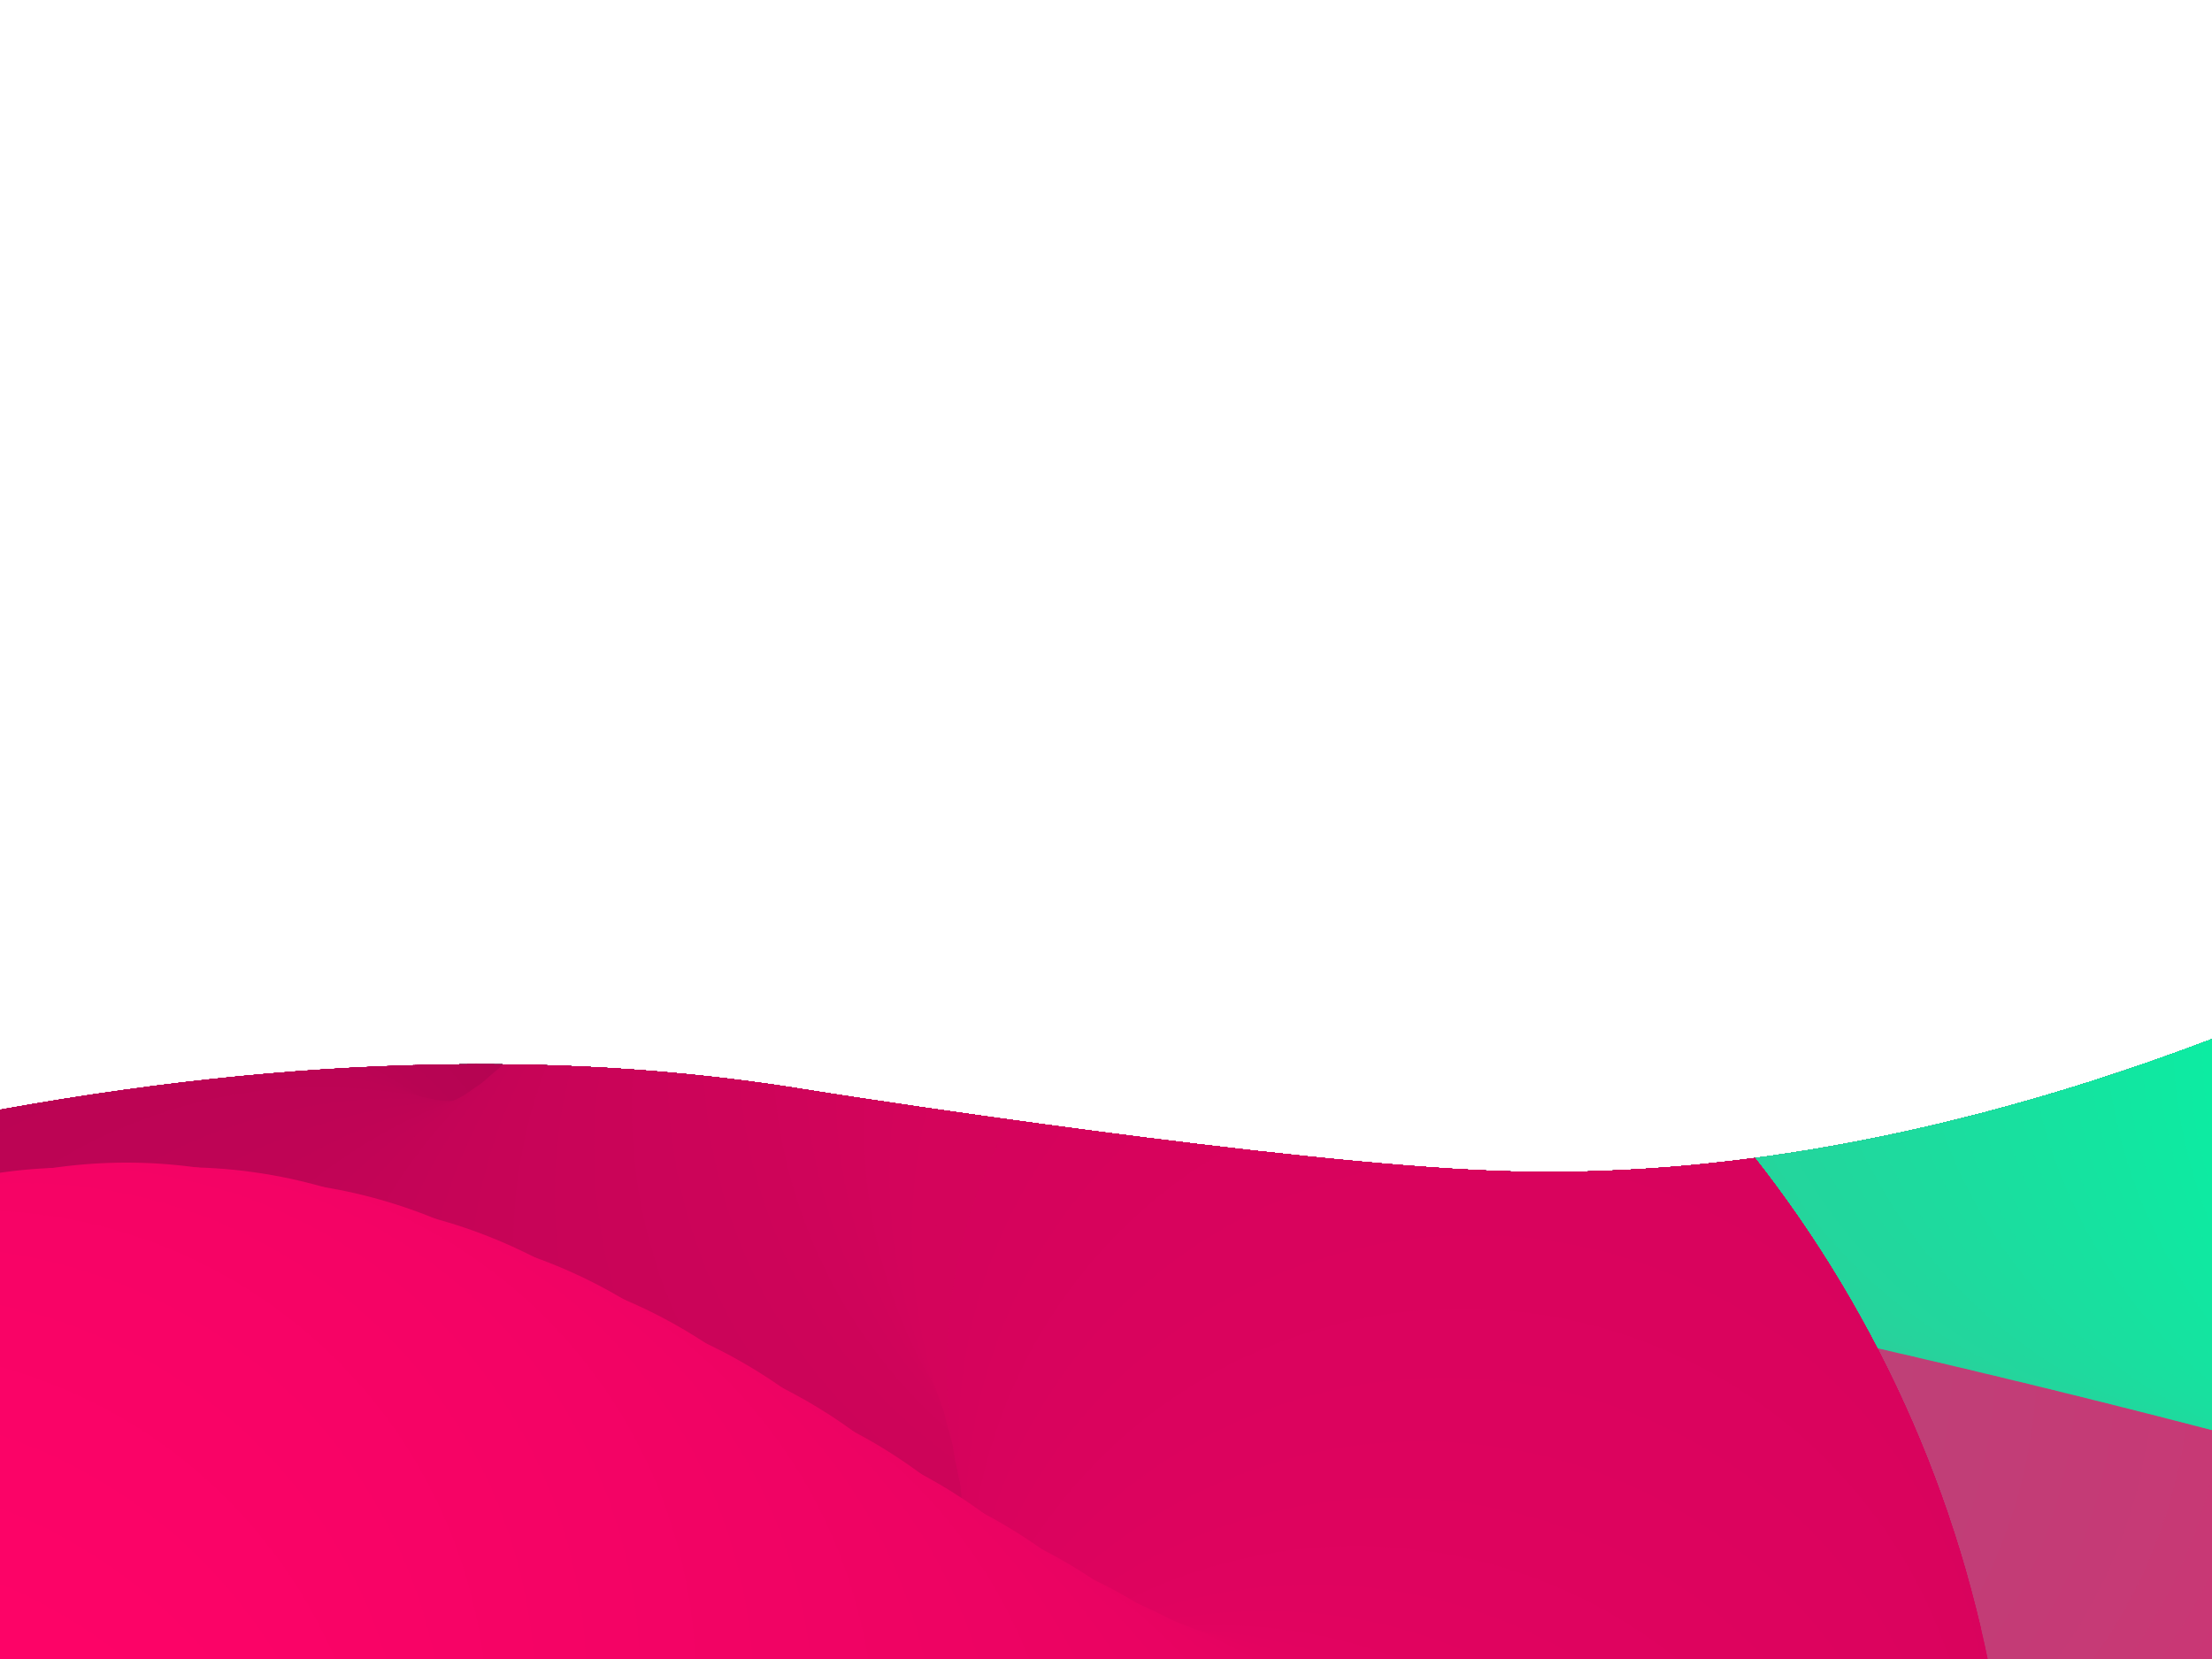 <svg id="Layer_1" data-name="Layer 1" xmlns="http://www.w3.org/2000/svg" xmlns:xlink="http://www.w3.org/1999/xlink" viewBox="0 0 1440 1080"><defs><style>.cls-1{fill:none;}.cls-2{clip-path:url(#clip-path);}.cls-3{clip-path:url(#clip-path-2);}.cls-4{fill:#d6035c;}.cls-5{fill:#d7035c;}.cls-6{fill:#d8035d;}.cls-7{fill:#d9035d;}.cls-8{fill:#da035d;}.cls-9{fill:#db035e;}.cls-10{fill:#dc035e;}.cls-11{fill:#dd035e;}.cls-12{fill:#de035e;}.cls-13{fill:#df035f;}.cls-14{fill:#e0035f;}.cls-15{fill:#e1035f;}.cls-16{fill:#e20360;}.cls-17{fill:#e30360;}.cls-18{fill:#e40360;}.cls-19{fill:#e50360;}.cls-20{fill:#e60361;}.cls-21{fill:#e70361;}.cls-22{fill:#e80361;}.cls-23{fill:#e90362;}.cls-24{fill:#ea0362;}.cls-25{fill:#eb0362;}.cls-26{fill:#ec0362;}.cls-27{fill:#ed0363;}.cls-28{fill:#ee0363;}.cls-29{fill:#ef0363;}.cls-30{fill:#f00364;}.cls-31{fill:#fb0367;}.cls-32{fill:#fc0367;}.cls-33{fill:#fd0367;}.cls-34{fill:#fe0368;}.cls-35{fill:#ff0368;}.cls-36{fill:#fe0468;}.cls-37{fill:#fd0568;}.cls-38{fill:#fc0669;}.cls-39{fill:#fb0769;}.cls-40{fill:#fa0869;}.cls-41{fill:#f90969;}.cls-42{fill:#f80a6a;}.cls-43{fill:#f70b6a;}.cls-44{fill:#f60c6a;}.cls-45{fill:#f50d6a;}.cls-46{fill:#f40e6b;}.cls-47{fill:#f30e6b;}.cls-48{fill:#f20f6b;}.cls-49{fill:#f1106b;}.cls-50{fill:#f0116c;}.cls-51{fill:#ef126c;}.cls-52{fill:#ee136c;}.cls-53{fill:#ed146c;}.cls-54{fill:#ec156d;}.cls-55{fill:#eb166d;}.cls-56{fill:#ea176d;}.cls-57{fill:#e9186d;}.cls-58{fill:#e8196e;}.cls-59{fill:#e71a6e;}.cls-60{fill:#e61b6e;}.cls-61{fill:#e51c6e;}.cls-62{fill:#e41d6e;}.cls-63{fill:#e31e6f;}.cls-64{fill:#e21f6f;}.cls-65{fill:#e1206f;}.cls-66{fill:#e0216f;}.cls-67{fill:#df2270;}.cls-68{fill:#de2370;}.cls-69{fill:#dd2470;}.cls-70{fill:#dc2470;}.cls-71{fill:#db2571;}.cls-72{fill:#da2671;}.cls-73{fill:#d92771;}.cls-74{fill:#d82871;}.cls-75{fill:#d72972;}.cls-76{fill:#d62a72;}.cls-77{fill:#d52b72;}.cls-78{fill:#d42c72;}.cls-79{fill:#d32d73;}.cls-80{fill:#d22e73;}.cls-81{fill:#d12f73;}.cls-82{fill:#d03073;}.cls-83{fill:#cf3173;}.cls-84{fill:#ce3274;}.cls-85{fill:#cd3374;}.cls-86{fill:#cc3474;}.cls-87{fill:#cb3574;}.cls-88{fill:#ca3675;}.cls-89{fill:#c93775;}.cls-90{fill:#c83875;}.cls-91{fill:#c73975;}.cls-92{fill:#c63a76;}.cls-93{fill:#c53a76;}.cls-94{fill:#c43b76;}.cls-95{fill:#c33c76;}.cls-96{fill:#c23d77;}.cls-97{fill:#c13e77;}.cls-98{fill:#c03f77;}.cls-99{fill:#bf4077;}.cls-100{fill:#be4178;}.cls-101{fill:#bd4278;}.cls-102{fill:#bc4378;}.cls-103{fill:#bb4478;}.cls-104{fill:#ba4579;}.cls-105{fill:#b94679;}.cls-106{fill:#b84779;}.cls-107{fill:#b74879;}.cls-108{fill:#b64979;}.cls-109{fill:#b54a7a;}.cls-110{fill:#b44b7a;}.cls-111{fill:#b34c7a;}.cls-112{fill:#b24d7a;}.cls-113{fill:#b14e7b;}.cls-114{fill:#b04f7b;}.cls-115{fill:#af507b;}.cls-116{fill:#ae517b;}.cls-117{fill:#ad517c;}.cls-118{fill:#ac527c;}.cls-119{fill:#ab537c;}.cls-120{fill:#aa547c;}.cls-121{fill:#a9557d;}.cls-122{fill:#a8567d;}.cls-123{fill:#a7577d;}.cls-124{fill:#a6587d;}.cls-125{fill:#a5597e;}.cls-126{fill:#a45a7e;}.cls-127{fill:#a35b7e;}.cls-128{fill:#a25c7e;}.cls-129{fill:#a15d7e;}.cls-130{fill:#a05e7f;}.cls-131{fill:#9f5f7f;}.cls-132{fill:#9e607f;}.cls-133{fill:#9d617f;}.cls-134{fill:#9c6280;}.cls-135{fill:#9b6380;}.cls-136{fill:#9a6480;}.cls-137{fill:#996580;}.cls-138{fill:#986681;}.cls-139{fill:#976781;}.cls-140{fill:#966781;}.cls-141{fill:#956881;}.cls-142{fill:#946982;}.cls-143{fill:#936a82;}.cls-144{fill:#926b82;}.cls-145{fill:#916c82;}.cls-146{fill:#906d83;}.cls-147{fill:#8f6e83;}.cls-148{fill:#8e6f83;}.cls-149{fill:#8d7083;}.cls-150{fill:#8c7184;}.cls-151{fill:#8b7284;}.cls-152{fill:#8a7384;}.cls-153{fill:#897484;}.cls-154{fill:#887584;}.cls-155{fill:#877685;}.cls-156{fill:#867785;}.cls-157{fill:#857885;}.cls-158{fill:#847985;}.cls-159{fill:#837a86;}.cls-160{fill:#827b86;}.cls-161{fill:#817c86;}.cls-162{fill:#807d86;}.cls-163{fill:#7f7d87;}.cls-164{fill:#7e7e87;}.cls-165{fill:#7d7f87;}.cls-166{fill:#7c8087;}.cls-167{fill:#7b8188;}.cls-168{fill:#7a8288;}.cls-169{fill:#798388;}.cls-170{fill:#788488;}.cls-171{fill:#778589;}.cls-172{fill:#768689;}.cls-173{fill:#758789;}.cls-174{fill:#748889;}.cls-175{fill:#738989;}.cls-176{fill:#728a8a;}.cls-177{fill:#718b8a;}.cls-178{fill:#708c8a;}.cls-179{fill:#6f8d8a;}.cls-180{fill:#6e8e8b;}.cls-181{fill:#6d8f8b;}.cls-182{fill:#6c908b;}.cls-183{fill:#6b918b;}.cls-184{fill:#6a928c;}.cls-185{fill:#69938c;}.cls-186{fill:#68938c;}.cls-187{fill:#67948c;}.cls-188{fill:#66958d;}.cls-189{fill:#65968d;}.cls-190{fill:#64978d;}.cls-191{fill:#63988d;}.cls-192{fill:#62998e;}.cls-193{fill:#619a8e;}.cls-194{fill:#609b8e;}.cls-195{fill:#5f9c8e;}.cls-196{fill:#5e9d8f;}.cls-197{fill:#5d9e8f;}.cls-198{fill:#5c9f8f;}.cls-199{fill:#5ba08f;}.cls-200{fill:#5aa18f;}.cls-201{fill:#59a290;}.cls-202{fill:#58a390;}.cls-203{fill:#57a490;}.cls-204{fill:#56a590;}.cls-205{fill:#55a691;}.cls-206{fill:#54a791;}.cls-207{fill:#53a891;}.cls-208{fill:#52a991;}.cls-209{fill:#51a992;}.cls-210{fill:#50aa92;}.cls-211{fill:#4fab92;}.cls-212{fill:#4eac92;}.cls-213{fill:#4dad93;}.cls-214{fill:#4cae93;}.cls-215{fill:#4baf93;}.cls-216{fill:#4ab093;}.cls-217{fill:#49b194;}.cls-218{fill:#48b294;}.cls-219{fill:#47b394;}.cls-220{fill:#46b494;}.cls-221{fill:#45b594;}.cls-222{fill:#44b695;}.cls-223{fill:#43b795;}.cls-224{fill:#42b895;}.cls-225{fill:#41b995;}.cls-226{fill:#40ba96;}.cls-227{fill:#3fbb96;}.cls-228{fill:#3ebc96;}.cls-229{fill:#3dbd96;}.cls-230{fill:#3cbe97;}.cls-231{fill:#3bbf97;}.cls-232{fill:#3ac097;}.cls-233{fill:#39c097;}.cls-234{fill:#38c198;}.cls-235{fill:#37c298;}.cls-236{fill:#36c398;}.cls-237{fill:#35c498;}.cls-238{fill:#34c599;}.cls-239{fill:#33c699;}.cls-240{fill:#32c799;}.cls-241{fill:#31c899;}.cls-242{fill:#30c99a;}.cls-243{fill:#2fca9a;}.cls-244{fill:#2ecb9a;}.cls-245{fill:#2dcc9a;}.cls-246{fill:#2ccd9a;}.cls-247{fill:#2bce9b;}.cls-248{fill:#2acf9b;}.cls-249{fill:#29d09b;}.cls-250{fill:#28d19b;}.cls-251{fill:#27d29c;}.cls-252{fill:#26d39c;}.cls-253{fill:#25d49c;}.cls-254{fill:#24d59c;}.cls-255{fill:#23d69d;}.cls-256{fill:#22d69d;}.cls-257{fill:#21d79d;}.cls-258{fill:#20d89d;}.cls-259{fill:#1fd99e;}.cls-260{fill:#1eda9e;}.cls-261{fill:#1ddb9e;}.cls-262{fill:#1cdc9e;}.cls-263{fill:#1bdd9f;}.cls-264{fill:#1ade9f;}.cls-265{fill:#19df9f;}.cls-266{fill:#18e09f;}.cls-267{fill:#17e19f;}.cls-268{fill:#16e2a0;}.cls-269{fill:#15e3a0;}.cls-270{fill:#14e4a0;}.cls-271{fill:#13e5a0;}.cls-272{fill:#12e6a1;}.cls-273{fill:#11e7a1;}.cls-274{fill:#10e8a1;}.cls-275{fill:#0fe9a1;}.cls-276{fill:#0eeaa2;}.cls-277{fill:#0deba2;}.cls-278{fill:#0ceca2;}.cls-279{clip-path:url(#clip-path-3);}.cls-280{fill:#aa044f;}.cls-281{fill:#ab044f;}.cls-282{fill:#ac0450;}.cls-283{fill:#ad0450;}.cls-284{fill:#ae0450;}.cls-285{fill:#af0450;}.cls-286{fill:#b00451;}.cls-287{fill:#b10451;}.cls-288{fill:#b20451;}.cls-289{fill:#b30452;}.cls-290{fill:#b40452;}.cls-291{fill:#b50452;}.cls-292{fill:#b60452;}.cls-293{fill:#b70453;}.cls-294{fill:#b80453;}.cls-295{fill:#b90453;}.cls-296{fill:#ba0454;}.cls-297{fill:#bb0454;}.cls-298{fill:#bc0454;}.cls-299{fill:#bd0455;}.cls-300{fill:#be0455;}.cls-301{fill:#bf0455;}.cls-302{fill:#c00455;}.cls-303{fill:#c10456;}.cls-304{fill:#c20456;}.cls-305{fill:#c30456;}.cls-306{fill:#c40457;}.cls-307{fill:#c50457;}.cls-308{fill:#c60457;}.cls-309{fill:#c70457;}.cls-310{fill:#c80458;}.cls-311{fill:#c90458;}.cls-312{fill:#ca0458;}.cls-313{fill:#cb0459;}.cls-314{fill:#cc0459;}.cls-315{fill:#cd0459;}.cls-316{fill:#ce0459;}.cls-317{fill:#cf045a;}.cls-318{fill:#d0045a;}.cls-319{fill:#d1045a;}.cls-320{fill:#d2045b;}.cls-321{fill:#d3045b;}.cls-322{fill:#d4045b;}.cls-323{fill:#d5035c;}.cls-324{fill:#f10364;}.cls-325{fill:#f20364;}.cls-326{fill:#f30365;}.cls-327{fill:#f40365;}.cls-328{fill:#f50365;}.cls-329{fill:#f60365;}.cls-330{fill:#f70366;}.cls-331{fill:#f80366;}.cls-332{fill:#f90366;}.cls-333{fill:#fa0367;}</style><clipPath id="clip-path"><path class="cls-1" d="M0,722.45c223.33-40.26,390.71-33.31,510.28-15.32,9.42,1.41,7.83,1.29,29.1,4.59,21.86,3.4,293.52,45.26,433.53,50.56,96.84,3.66,255.65-5.43,467.09-85.79V1080H0Z"/></clipPath><clipPath id="clip-path-2"><circle class="cls-1" cx="879.57" cy="1213.22" r="785.45"/></clipPath><clipPath id="clip-path-3"><circle class="cls-1" cx="524.77" cy="1239.11" r="785.45"/></clipPath></defs><g class="cls-2"><g id="Ball"><g class="cls-3"><circle class="cls-4" cx="377.61" cy="1376.39" r="334.24"/><circle class="cls-5" cx="387.23" cy="1327.35" r="334.24"/><circle class="cls-6" cx="399.87" cy="1278.32" r="334.24"/><circle class="cls-7" cx="415.45" cy="1230.22" r="334.24"/><circle class="cls-8" cx="433.89" cy="1183.97" r="334.24"/><circle class="cls-9" cx="455.1" cy="1140.48" r="334.24"/><circle class="cls-10" cx="479.01" cy="1100.68" r="334.24"/><circle class="cls-11" cx="505.53" cy="1065.47" r="334.24"/><circle class="cls-12" cx="534.6" cy="1035.77" r="334.24"/><circle class="cls-13" cx="566.12" cy="1012.5" r="334.24"/><circle class="cls-14" cx="600.03" cy="996.57" r="334.24"/><circle class="cls-15" cx="634.53" cy="989.08" r="334.24"/><circle class="cls-16" cx="668.17" cy="989.58" r="334.24"/><circle class="cls-17" cx="701.54" cy="997.14" r="334.24"/><circle class="cls-18" cx="734.67" cy="1011.02" r="334.24"/><circle class="cls-19" cx="767.61" cy="1030.46" r="334.24"/><circle class="cls-20" cx="800.38" cy="1054.73" r="334.24"/><circle class="cls-21" cx="833.01" cy="1083.08" r="334.24"/><circle class="cls-22" cx="865.54" cy="1114.75" r="334.24"/><circle class="cls-23" cx="898.01" cy="1149.01" r="334.24"/><circle class="cls-24" cx="930.44" cy="1185.1" r="334.24"/><circle class="cls-25" cx="962.88" cy="1222.29" r="334.24"/><circle class="cls-26" cx="995.35" cy="1259.81" r="334.24"/><circle class="cls-27" cx="1027.88" cy="1296.93" r="334.24"/><circle class="cls-28" cx="1060.52" cy="1332.9" r="334.24"/><circle class="cls-29" cx="1093.3" cy="1366.97" r="334.24"/><circle class="cls-30" cx="1126.25" cy="1398.4" r="334.24"/><circle class="cls-31" cx="1486.6" cy="1383.51" r="334.24"/><circle class="cls-32" cx="1511.64" cy="1346.36" r="334.24"/><circle class="cls-33" cx="1534.09" cy="1305.77" r="334.24"/><circle class="cls-34" cx="1553.75" cy="1262.55" r="334.24"/><circle class="cls-35" cx="1567.72" cy="1225.55" r="334.24"/><circle class="cls-36" cx="1576.06" cy="1199.76" r="334.24"/><circle class="cls-37" cx="1581.2" cy="1181.92" r="334.24"/><circle class="cls-38" cx="1585.84" cy="1164.01" r="334.24"/><circle class="cls-39" cx="1589.97" cy="1146.09" r="334.24"/><circle class="cls-40" cx="1593.59" cy="1128.21" r="334.24"/><circle class="cls-41" cx="1596.69" cy="1110.4" r="334.24"/><circle class="cls-42" cx="1599.25" cy="1092.71" r="334.24"/><circle class="cls-43" cx="1601.26" cy="1075.19" r="334.24"/><circle class="cls-44" cx="1602.71" cy="1057.89" r="334.24"/><circle class="cls-45" cx="1603.59" cy="1040.85" r="334.24"/><circle class="cls-46" cx="1603.9" cy="1024.12" r="334.24"/><circle class="cls-47" cx="1603.61" cy="1007.74" r="334.24"/><circle class="cls-48" cx="1602.72" cy="991.77" r="334.24"/><circle class="cls-49" cx="1601.22" cy="976.24" r="334.24"/><circle class="cls-50" cx="1599.09" cy="961.2" r="334.24"/><circle class="cls-51" cx="1596.33" cy="946.7" r="334.24"/><circle class="cls-52" cx="1592.92" cy="932.79" r="334.24"/><circle class="cls-53" cx="1588.86" cy="919.51" r="334.24"/><circle class="cls-54" cx="1584.13" cy="906.91" r="334.24"/><circle class="cls-55" cx="1578.73" cy="895.04" r="334.24"/><circle class="cls-56" cx="1572.63" cy="883.93" r="334.24"/><circle class="cls-57" cx="1565.83" cy="873.64" r="334.24"/><circle class="cls-58" cx="1558.33" cy="864.22" r="334.24"/><circle class="cls-59" cx="1550.42" cy="856" r="334.24"/><circle class="cls-60" cx="1543.19" cy="849.75" r="334.24"/><circle class="cls-61" cx="1535.7" cy="844.38" r="334.24"/><circle class="cls-62" cx="1527.94" cy="839.83" r="334.24"/><circle class="cls-63" cx="1519.89" cy="836.08" r="334.24"/><circle class="cls-64" cx="1511.53" cy="833.08" r="334.24"/><circle class="cls-65" cx="1502.85" cy="830.78" r="334.24"/><circle class="cls-66" cx="1493.84" cy="829.15" r="334.24"/><circle class="cls-67" cx="1484.48" cy="828.14" r="334.24"/><circle class="cls-68" cx="1474.74" cy="827.72" r="334.24"/><circle class="cls-69" cx="1464.63" cy="827.83" r="334.24"/><circle class="cls-70" cx="1454.12" cy="828.45" r="334.24"/><circle class="cls-71" cx="1443.2" cy="829.52" r="334.24"/><circle class="cls-72" cx="1431.86" cy="831" r="334.24"/><circle class="cls-73" cx="1420.07" cy="832.87" r="334.24"/><circle class="cls-74" cx="1407.82" cy="835.06" r="334.24"/><circle class="cls-75" cx="1395.1" cy="837.54" r="334.24"/><circle class="cls-76" cx="1381.89" cy="840.28" r="334.24"/><circle class="cls-77" cx="1368.18" cy="843.22" r="334.24"/><circle class="cls-78" cx="1353.95" cy="846.32" r="334.24"/><circle class="cls-79" cx="1339.19" cy="849.55" r="334.24"/><circle class="cls-80" cx="1323.88" cy="852.87" r="334.24"/><circle class="cls-81" cx="1308.01" cy="856.22" r="334.24"/><circle class="cls-82" cx="1291.55" cy="859.57" r="334.24"/><circle class="cls-83" cx="1274.51" cy="862.88" r="334.24"/><circle class="cls-84" cx="1256.85" cy="866.11" r="334.24"/><circle class="cls-85" cx="1238.57" cy="869.21" r="334.24"/><circle class="cls-86" cx="1219.64" cy="872.15" r="334.24"/><circle class="cls-87" cx="1200.07" cy="874.87" r="334.24"/><circle class="cls-88" cx="1179.82" cy="877.35" r="334.24"/><circle class="cls-89" cx="1158.89" cy="879.53" r="334.24"/><circle class="cls-90" cx="1137.25" cy="881.38" r="334.24"/><circle class="cls-91" cx="1114.91" cy="882.85" r="334.24"/><circle class="cls-92" cx="1091.82" cy="883.91" r="334.24"/><circle class="cls-93" cx="1068" cy="884.51" r="334.24"/><circle class="cls-94" cx="1043.41" cy="884.6" r="334.24"/><circle class="cls-95" cx="1018.04" cy="884.16" r="334.24"/><circle class="cls-96" cx="991.89" cy="883.13" r="334.24"/><circle class="cls-97" cx="964.92" cy="881.48" r="334.24"/><circle class="cls-98" cx="937.14" cy="879.16" r="334.24"/><circle class="cls-99" cx="911.3" cy="876.45" r="334.24"/><circle class="cls-100" cx="889.55" cy="873.74" r="334.24"/><circle class="cls-101" cx="869.25" cy="870.81" r="334.24"/><circle class="cls-102" cx="850.28" cy="867.67" r="334.24"/><circle class="cls-103" cx="832.53" cy="864.35" r="334.24"/><circle class="cls-104" cx="815.88" cy="860.86" r="334.24"/><circle class="cls-105" cx="800.23" cy="857.23" r="334.24"/><circle class="cls-106" cx="785.47" cy="853.46" r="334.24"/><circle class="cls-107" cx="771.48" cy="849.59" r="334.24"/><circle class="cls-108" cx="758.15" cy="845.62" r="334.24"/><circle class="cls-109" cx="745.37" cy="841.58" r="334.24"/><circle class="cls-110" cx="733.03" cy="837.48" r="334.24"/><circle class="cls-111" cx="721.02" cy="833.35" r="334.24"/><circle class="cls-112" cx="709.22" cy="829.2" r="334.24"/><circle class="cls-113" cx="697.53" cy="825.05" r="334.24"/><circle class="cls-114" cx="685.83" cy="820.92" r="334.24"/><circle class="cls-115" cx="674.02" cy="816.83" r="334.24"/><circle class="cls-116" cx="661.97" cy="812.8" r="334.24"/><circle class="cls-117" cx="649.58" cy="808.85" r="334.24"/><circle class="cls-118" cx="636.74" cy="804.99" r="334.24"/><circle class="cls-119" cx="623.33" cy="801.24" r="334.24"/><circle class="cls-120" cx="609.24" cy="797.63" r="334.24"/><circle class="cls-121" cx="594.37" cy="794.16" r="334.24"/><circle class="cls-122" cx="578.6" cy="790.87" r="334.24"/><circle class="cls-123" cx="561.82" cy="787.77" r="334.24"/><circle class="cls-124" cx="543.92" cy="784.87" r="334.24"/><circle class="cls-125" cx="524.78" cy="782.2" r="334.24"/><circle class="cls-126" cx="504.3" cy="779.77" r="334.24"/><circle class="cls-127" cx="482.36" cy="777.61" r="334.24"/><circle class="cls-128" cx="458.85" cy="775.73" r="334.24"/><circle class="cls-129" cx="432.35" cy="774.09" r="334.24"/><circle class="cls-130" cx="406.45" cy="772.96" r="334.24"/><circle class="cls-131" cx="381.36" cy="772.3" r="334.24"/><circle class="cls-132" cx="357.05" cy="772.07" r="334.24"/><circle class="cls-133" cx="333.53" cy="772.2" r="334.24"/><circle class="cls-134" cx="310.78" cy="772.66" r="334.24"/><circle class="cls-135" cx="288.81" cy="773.39" r="334.24"/><circle class="cls-136" cx="267.6" cy="774.34" r="334.24"/><circle class="cls-137" cx="247.16" cy="775.46" r="334.24"/><circle class="cls-138" cx="227.46" cy="776.69" r="334.24"/><circle class="cls-139" cx="208.51" cy="778" r="334.24"/><circle class="cls-140" cx="190.29" cy="779.33" r="334.24"/><circle class="cls-141" cx="172.81" cy="780.62" r="334.24"/><circle class="cls-142" cx="156.05" cy="781.82" r="334.24"/><circle class="cls-143" cx="140.02" cy="782.9" r="334.24"/><circle class="cls-144" cx="124.69" cy="783.79" r="334.24"/><circle class="cls-145" cx="110.07" cy="784.44" r="334.24"/><circle class="cls-146" cx="96.15" cy="784.81" r="334.24"/><circle class="cls-147" cx="82.93" cy="784.84" r="334.24"/><circle class="cls-148" cx="70.38" cy="784.49" r="334.24"/><circle class="cls-149" cx="58.52" cy="783.69" r="334.24"/><circle class="cls-150" cx="47.33" cy="782.41" r="334.24"/><circle class="cls-151" cx="36.81" cy="780.59" r="334.24"/><circle class="cls-152" cx="26.95" cy="778.18" r="334.24"/><circle class="cls-153" cx="17.74" cy="775.13" r="334.24"/><circle class="cls-154" cx="9.18" cy="771.39" r="334.24"/><circle class="cls-155" cx="1.26" cy="766.91" r="334.24"/><circle class="cls-156" cx="-6.03" cy="761.64" r="334.24"/><circle class="cls-157" cx="-12.69" cy="755.52" r="334.24"/><circle class="cls-158" cx="-18.73" cy="748.51" r="334.24"/><circle class="cls-159" cx="-25.32" cy="738.58" r="334.24"/><circle class="cls-160" cx="-31.27" cy="726.2" r="334.24"/><circle class="cls-161" cx="-35.64" cy="712.79" r="334.24"/><circle class="cls-162" cx="-38.52" cy="698.49" r="334.24"/><circle class="cls-163" cx="-39.96" cy="683.46" r="334.24"/><circle class="cls-164" cx="-40.03" cy="667.82" r="334.24"/><circle class="cls-165" cx="-38.8" cy="651.74" r="334.24"/><circle class="cls-166" cx="-36.33" cy="635.35" r="334.24"/><circle class="cls-167" cx="-32.7" cy="618.8" r="334.24"/><circle class="cls-168" cx="-27.96" cy="602.24" r="334.24"/><circle class="cls-169" cx="-22.19" cy="585.81" r="334.24"/><circle class="cls-170" cx="-15.45" cy="569.66" r="334.24"/><circle class="cls-171" cx="-7.81" cy="553.93" r="334.24"/><circle class="cls-172" cx="0.67" cy="538.76" r="334.24"/><circle class="cls-173" cx="9.91" cy="524.31" r="334.24"/><circle class="cls-174" cx="19.86" cy="510.72" r="334.24"/><circle class="cls-175" cx="30.45" cy="498.13" r="334.24"/><circle class="cls-176" cx="39.5" cy="488.73" r="334.24"/><circle class="cls-177" cx="46.23" cy="482.7" r="334.24"/><circle class="cls-178" cx="53.52" cy="476.96" r="334.24"/><circle class="cls-179" cx="61.35" cy="471.5" r="334.24"/><circle class="cls-180" cx="69.71" cy="466.33" r="334.24"/><circle class="cls-181" cx="78.6" cy="461.43" r="334.24"/><circle class="cls-182" cx="87.99" cy="456.8" r="334.24"/><circle class="cls-183" cx="97.89" cy="452.44" r="334.24"/><circle class="cls-184" cx="108.28" cy="448.35" r="334.24"/><circle class="cls-185" cx="119.14" cy="444.52" r="334.24"/><circle class="cls-186" cx="130.48" cy="440.95" r="334.24"/><circle class="cls-187" cx="142.27" cy="437.62" r="334.24"/><circle class="cls-188" cx="154.51" cy="434.55" r="334.24"/><circle class="cls-189" cx="167.19" cy="431.73" r="334.24"/><circle class="cls-190" cx="180.3" cy="429.14" r="334.24"/><circle class="cls-191" cx="193.82" cy="426.79" r="334.24"/><circle class="cls-192" cx="207.75" cy="424.67" r="334.24"/><circle class="cls-193" cx="222.07" cy="422.79" r="334.24"/><circle class="cls-194" cx="236.78" cy="421.13" r="334.24"/><circle class="cls-195" cx="251.86" cy="419.68" r="334.24"/><circle class="cls-196" cx="267.31" cy="418.46" r="334.24"/><circle class="cls-197" cx="283.11" cy="417.45" r="334.24"/><circle class="cls-198" cx="299.25" cy="416.65" r="334.24"/><circle class="cls-199" cx="315.72" cy="416.05" r="334.24"/><circle class="cls-200" cx="332.52" cy="415.66" r="334.24"/><circle class="cls-201" cx="349.62" cy="415.46" r="334.24"/><circle class="cls-202" cx="367.03" cy="415.46" r="334.24"/><circle class="cls-203" cx="384.73" cy="415.64" r="334.24"/><circle class="cls-204" cx="402.7" cy="416.01" r="334.24"/><circle class="cls-205" cx="420.95" cy="416.56" r="334.24"/><circle class="cls-206" cx="439.45" cy="417.29" r="334.24"/><circle class="cls-207" cx="458.21" cy="418.19" r="334.24"/><circle class="cls-208" cx="477.19" cy="419.26" r="334.24"/><circle class="cls-209" cx="496.41" cy="420.5" r="334.24"/><circle class="cls-210" cx="515.84" cy="421.89" r="334.24"/><circle class="cls-211" cx="535.48" cy="423.45" r="334.24"/><circle class="cls-212" cx="555.31" cy="425.16" r="334.24"/><circle class="cls-213" cx="575.33" cy="427.01" r="334.24"/><circle class="cls-214" cx="595.52" cy="429.02" r="334.24"/><circle class="cls-215" cx="615.88" cy="431.16" r="334.24"/><circle class="cls-216" cx="636.39" cy="433.44" r="334.24"/><circle class="cls-217" cx="657.04" cy="435.86" r="334.24"/><circle class="cls-218" cx="677.82" cy="438.4" r="334.24"/><circle class="cls-219" cx="698.73" cy="441.07" r="334.24"/><circle class="cls-220" cx="719.74" cy="443.86" r="334.24"/><circle class="cls-221" cx="740.86" cy="446.77" r="334.24"/><circle class="cls-222" cx="762.06" cy="449.79" r="334.24"/><circle class="cls-223" cx="783.35" cy="452.92" r="334.24"/><circle class="cls-224" cx="804.7" cy="456.16" r="334.24"/><circle class="cls-225" cx="826.11" cy="459.49" r="334.24"/><circle class="cls-226" cx="847.57" cy="462.93" r="334.24"/><circle class="cls-227" cx="869.07" cy="466.46" r="334.24"/><circle class="cls-228" cx="890.59" cy="470.08" r="334.24"/><circle class="cls-229" cx="912.13" cy="473.78" r="334.24"/><circle class="cls-230" cx="933.68" cy="477.56" r="334.24"/><circle class="cls-231" cx="955.22" cy="481.43" r="334.24"/><circle class="cls-232" cx="976.75" cy="485.36" r="334.24"/><circle class="cls-233" cx="998.24" cy="489.37" r="334.24"/><circle class="cls-234" cx="1019.71" cy="493.44" r="334.24"/><circle class="cls-235" cx="1041.12" cy="497.57" r="334.24"/><circle class="cls-236" cx="1062.48" cy="501.76" r="334.24"/><circle class="cls-237" cx="1083.77" cy="506.01" r="334.24"/><circle class="cls-238" cx="1104.98" cy="510.3" r="334.24"/><circle class="cls-239" cx="1126.1" cy="514.64" r="334.24"/><circle class="cls-240" cx="1147.13" cy="519.02" r="334.24"/><circle class="cls-241" cx="1168.04" cy="523.44" r="334.24"/><circle class="cls-242" cx="1188.83" cy="527.89" r="334.24"/><circle class="cls-243" cx="1209.49" cy="532.37" r="334.24"/><circle class="cls-244" cx="1230.01" cy="536.88" r="334.24"/><circle class="cls-245" cx="1250.37" cy="541.4" r="334.24"/><circle class="cls-246" cx="1270.57" cy="545.95" r="334.24"/><circle class="cls-247" cx="1290.6" cy="550.51" r="334.24"/><circle class="cls-248" cx="1310.45" cy="555.08" r="334.24"/><circle class="cls-249" cx="1330.1" cy="559.66" r="334.24"/><circle class="cls-250" cx="1349.54" cy="564.23" r="334.24"/><circle class="cls-251" cx="1368.77" cy="568.81" r="334.24"/><circle class="cls-252" cx="1387.78" cy="573.38" r="334.24"/><circle class="cls-253" cx="1406.55" cy="577.93" r="334.24"/><circle class="cls-254" cx="1425.07" cy="582.48" r="334.24"/><circle class="cls-255" cx="1443.33" cy="587" r="334.24"/><circle class="cls-256" cx="1461.32" cy="591.51" r="334.24"/><circle class="cls-257" cx="1479.04" cy="595.98" r="334.24"/><circle class="cls-258" cx="1496.46" cy="600.43" r="334.24"/><circle class="cls-259" cx="1513.59" cy="604.84" r="334.24"/><circle class="cls-260" cx="1530.41" cy="609.22" r="334.24"/><circle class="cls-261" cx="1546.9" cy="613.55" r="334.24"/><circle class="cls-262" cx="1563.06" cy="617.84" r="334.24"/><circle class="cls-263" cx="1578.88" cy="622.07" r="334.24"/><circle class="cls-264" cx="1594.35" cy="626.26" r="334.24"/><circle class="cls-265" cx="1609.46" cy="630.38" r="334.24"/><circle class="cls-266" cx="1624.19" cy="634.44" r="334.24"/><circle class="cls-267" cx="1638.54" cy="638.44" r="334.24"/><circle class="cls-268" cx="1652.49" cy="642.36" r="334.24"/><circle class="cls-269" cx="1666.04" cy="646.21" r="334.24"/><circle class="cls-270" cx="1679.17" cy="649.99" r="334.24"/><circle class="cls-271" cx="1691.88" cy="653.68" r="334.24"/><circle class="cls-272" cx="1704.15" cy="657.29" r="334.24"/><circle class="cls-273" cx="1715.97" cy="660.8" r="334.24"/><circle class="cls-274" cx="1727.34" cy="664.22" r="334.24"/><circle class="cls-275" cx="1738.23" cy="667.54" r="334.24"/><circle class="cls-276" cx="1748.65" cy="670.77" r="334.24"/><circle class="cls-277" cx="1758.58" cy="673.88" r="334.24"/><circle class="cls-278" cx="1768.01" cy="676.89" r="334.24"/></g></g><g id="Ball-2" data-name="Ball"><g class="cls-279"><circle class="cls-280" cx="528.43" cy="672.07" r="334.24"/><circle class="cls-281" cx="469.27" cy="690.66" r="334.24"/><circle class="cls-282" cx="412.26" cy="709.5" r="334.24"/><circle class="cls-283" cx="357.82" cy="728.56" r="334.24"/><circle class="cls-284" cx="306.36" cy="747.78" r="334.24"/><circle class="cls-285" cx="258.3" cy="767.13" r="334.24"/><circle class="cls-286" cx="214.03" cy="786.57" r="334.24"/><circle class="cls-287" cx="173.99" cy="806.04" r="334.24"/><circle class="cls-288" cx="138.57" cy="825.51" r="334.24"/><circle class="cls-289" cx="108.2" cy="844.94" r="334.24"/><circle class="cls-290" cx="83.29" cy="864.28" r="334.24"/><circle class="cls-291" cx="64.26" cy="883.49" r="334.24"/><circle class="cls-292" cx="51.5" cy="902.53" r="334.24"/><circle class="cls-293" cx="45.44" cy="921.36" r="334.24"/><circle class="cls-294" cx="47.33" cy="942.93" r="334.24"/><circle class="cls-295" cx="61.58" cy="967.86" r="334.24"/><circle class="cls-296" cx="86.99" cy="991.17" r="334.24"/><circle class="cls-297" cx="121.51" cy="1011.91" r="334.24"/><circle class="cls-298" cx="163.12" cy="1029.16" r="334.24"/><circle class="cls-299" cx="209.76" cy="1041.98" r="334.24"/><circle class="cls-300" cx="259.4" cy="1049.43" r="334.24"/><circle class="cls-301" cx="310" cy="1050.58" r="334.24"/><circle class="cls-302" cx="362.75" cy="1043.97" r="334.24"/><circle class="cls-303" cx="412.27" cy="1029.59" r="334.24"/><circle class="cls-304" cx="457.97" cy="1008.67" r="334.24"/><circle class="cls-305" cx="500.14" cy="982.4" r="334.24"/><circle class="cls-306" cx="539.08" cy="951.94" r="334.24"/><circle class="cls-307" cx="575.07" cy="918.49" r="334.24"/><circle class="cls-308" cx="608.42" cy="883.22" r="334.24"/><circle class="cls-309" cx="639.4" cy="847.31" r="334.24"/><circle class="cls-310" cx="668.31" cy="811.95" r="334.24"/><circle class="cls-311" cx="695.45" cy="778.32" r="334.24"/><circle class="cls-312" cx="721.09" cy="747.6" r="334.24"/><circle class="cls-313" cx="745.54" cy="720.97" r="334.24"/><circle class="cls-314" cx="769.08" cy="699.61" r="334.24"/><circle class="cls-315" cx="792.01" cy="684.7" r="334.24"/><circle class="cls-316" cx="814.6" cy="677.42" r="334.24"/><circle class="cls-317" cx="837.15" cy="678.96" r="334.24"/><circle class="cls-318" cx="858.44" cy="689.42" r="334.24"/><circle class="cls-319" cx="878.34" cy="707.93" r="334.24"/><circle class="cls-320" cx="896.68" cy="733.61" r="334.24"/><circle class="cls-321" cx="913.26" cy="765.55" r="334.24"/><circle class="cls-322" cx="927.89" cy="802.85" r="334.24"/><circle class="cls-322" cx="940.38" cy="844.6" r="334.24"/><circle class="cls-323" cx="950.55" cy="889.92" r="334.24"/><circle class="cls-4" cx="958.2" cy="937.89" r="334.24"/><circle class="cls-5" cx="963.15" cy="987.63" r="334.24"/><circle class="cls-6" cx="965.21" cy="1038.21" r="334.24"/><circle class="cls-7" cx="964.19" cy="1088.76" r="334.24"/><circle class="cls-8" cx="959.9" cy="1138.36" r="334.24"/><circle class="cls-9" cx="952.16" cy="1186.13" r="334.24"/><circle class="cls-10" cx="940.77" cy="1231.14" r="334.24"/><circle class="cls-11" cx="925.55" cy="1272.52" r="334.24"/><circle class="cls-12" cx="906.3" cy="1309.34" r="334.24"/><circle class="cls-13" cx="882.84" cy="1340.73" r="334.24"/><circle class="cls-14" cx="854.98" cy="1365.77" r="334.24"/><circle class="cls-15" cx="824.12" cy="1382.91" r="334.24"/><circle class="cls-16" cx="791.77" cy="1392.15" r="334.24"/><circle class="cls-17" cx="757.64" cy="1394.55" r="334.24"/><circle class="cls-18" cx="721.9" cy="1390.84" r="334.24"/><circle class="cls-19" cx="684.75" cy="1381.73" r="334.24"/><circle class="cls-20" cx="646.37" cy="1367.96" r="334.24"/><circle class="cls-21" cx="606.94" cy="1350.25" r="334.24"/><circle class="cls-22" cx="566.65" cy="1329.33" r="334.24"/><circle class="cls-23" cx="525.67" cy="1305.91" r="334.24"/><circle class="cls-24" cx="484.19" cy="1280.72" r="334.24"/><circle class="cls-25" cx="442.4" cy="1254.5" r="334.24"/><circle class="cls-26" cx="400.47" cy="1227.95" r="334.24"/><circle class="cls-27" cx="358.6" cy="1201.81" r="334.24"/><circle class="cls-28" cx="316.96" cy="1176.81" r="334.24"/><circle class="cls-29" cx="275.74" cy="1153.66" r="334.24"/><circle class="cls-30" cx="235.11" cy="1133.09" r="334.24"/><circle class="cls-324" cx="195.28" cy="1115.82" r="334.24"/><circle class="cls-325" cx="156.41" cy="1102.58" r="334.24"/><circle class="cls-326" cx="118.69" cy="1094.1" r="334.24"/><circle class="cls-327" cx="82.3" cy="1091.1" r="334.24"/><circle class="cls-328" cx="47.44" cy="1094.3" r="334.24"/><circle class="cls-329" cx="14.27" cy="1104.43" r="334.24"/><circle class="cls-330" cx="-16.84" cy="1122.09" r="334.24"/><circle class="cls-331" cx="-44.49" cy="1146.5" r="334.24"/><circle class="cls-332" cx="-68.46" cy="1176.75" r="334.24"/><circle class="cls-333" cx="-88.81" cy="1212" r="334.24"/><circle class="cls-31" cx="-105.57" cy="1251.44" r="334.24"/><circle class="cls-32" cx="-118.81" cy="1294.24" r="334.24"/><circle class="cls-33" cx="-128.57" cy="1339.58" r="334.24"/><circle class="cls-34" cx="-134.91" cy="1386.65" r="334.24"/><circle class="cls-149" cx="1434.9" cy="1413.14" r="334.24"/><circle class="cls-150" cx="1445.98" cy="1411.14" r="334.24"/><circle class="cls-151" cx="1456.58" cy="1409.84" r="334.24"/><circle class="cls-152" cx="1466.72" cy="1409.3" r="334.24"/><circle class="cls-153" cx="1476.41" cy="1409.56" r="334.24"/><circle class="cls-154" cx="1485.69" cy="1410.66" r="334.24"/><circle class="cls-155" cx="1494.57" cy="1412.67" r="334.24"/></g></g></g></svg>